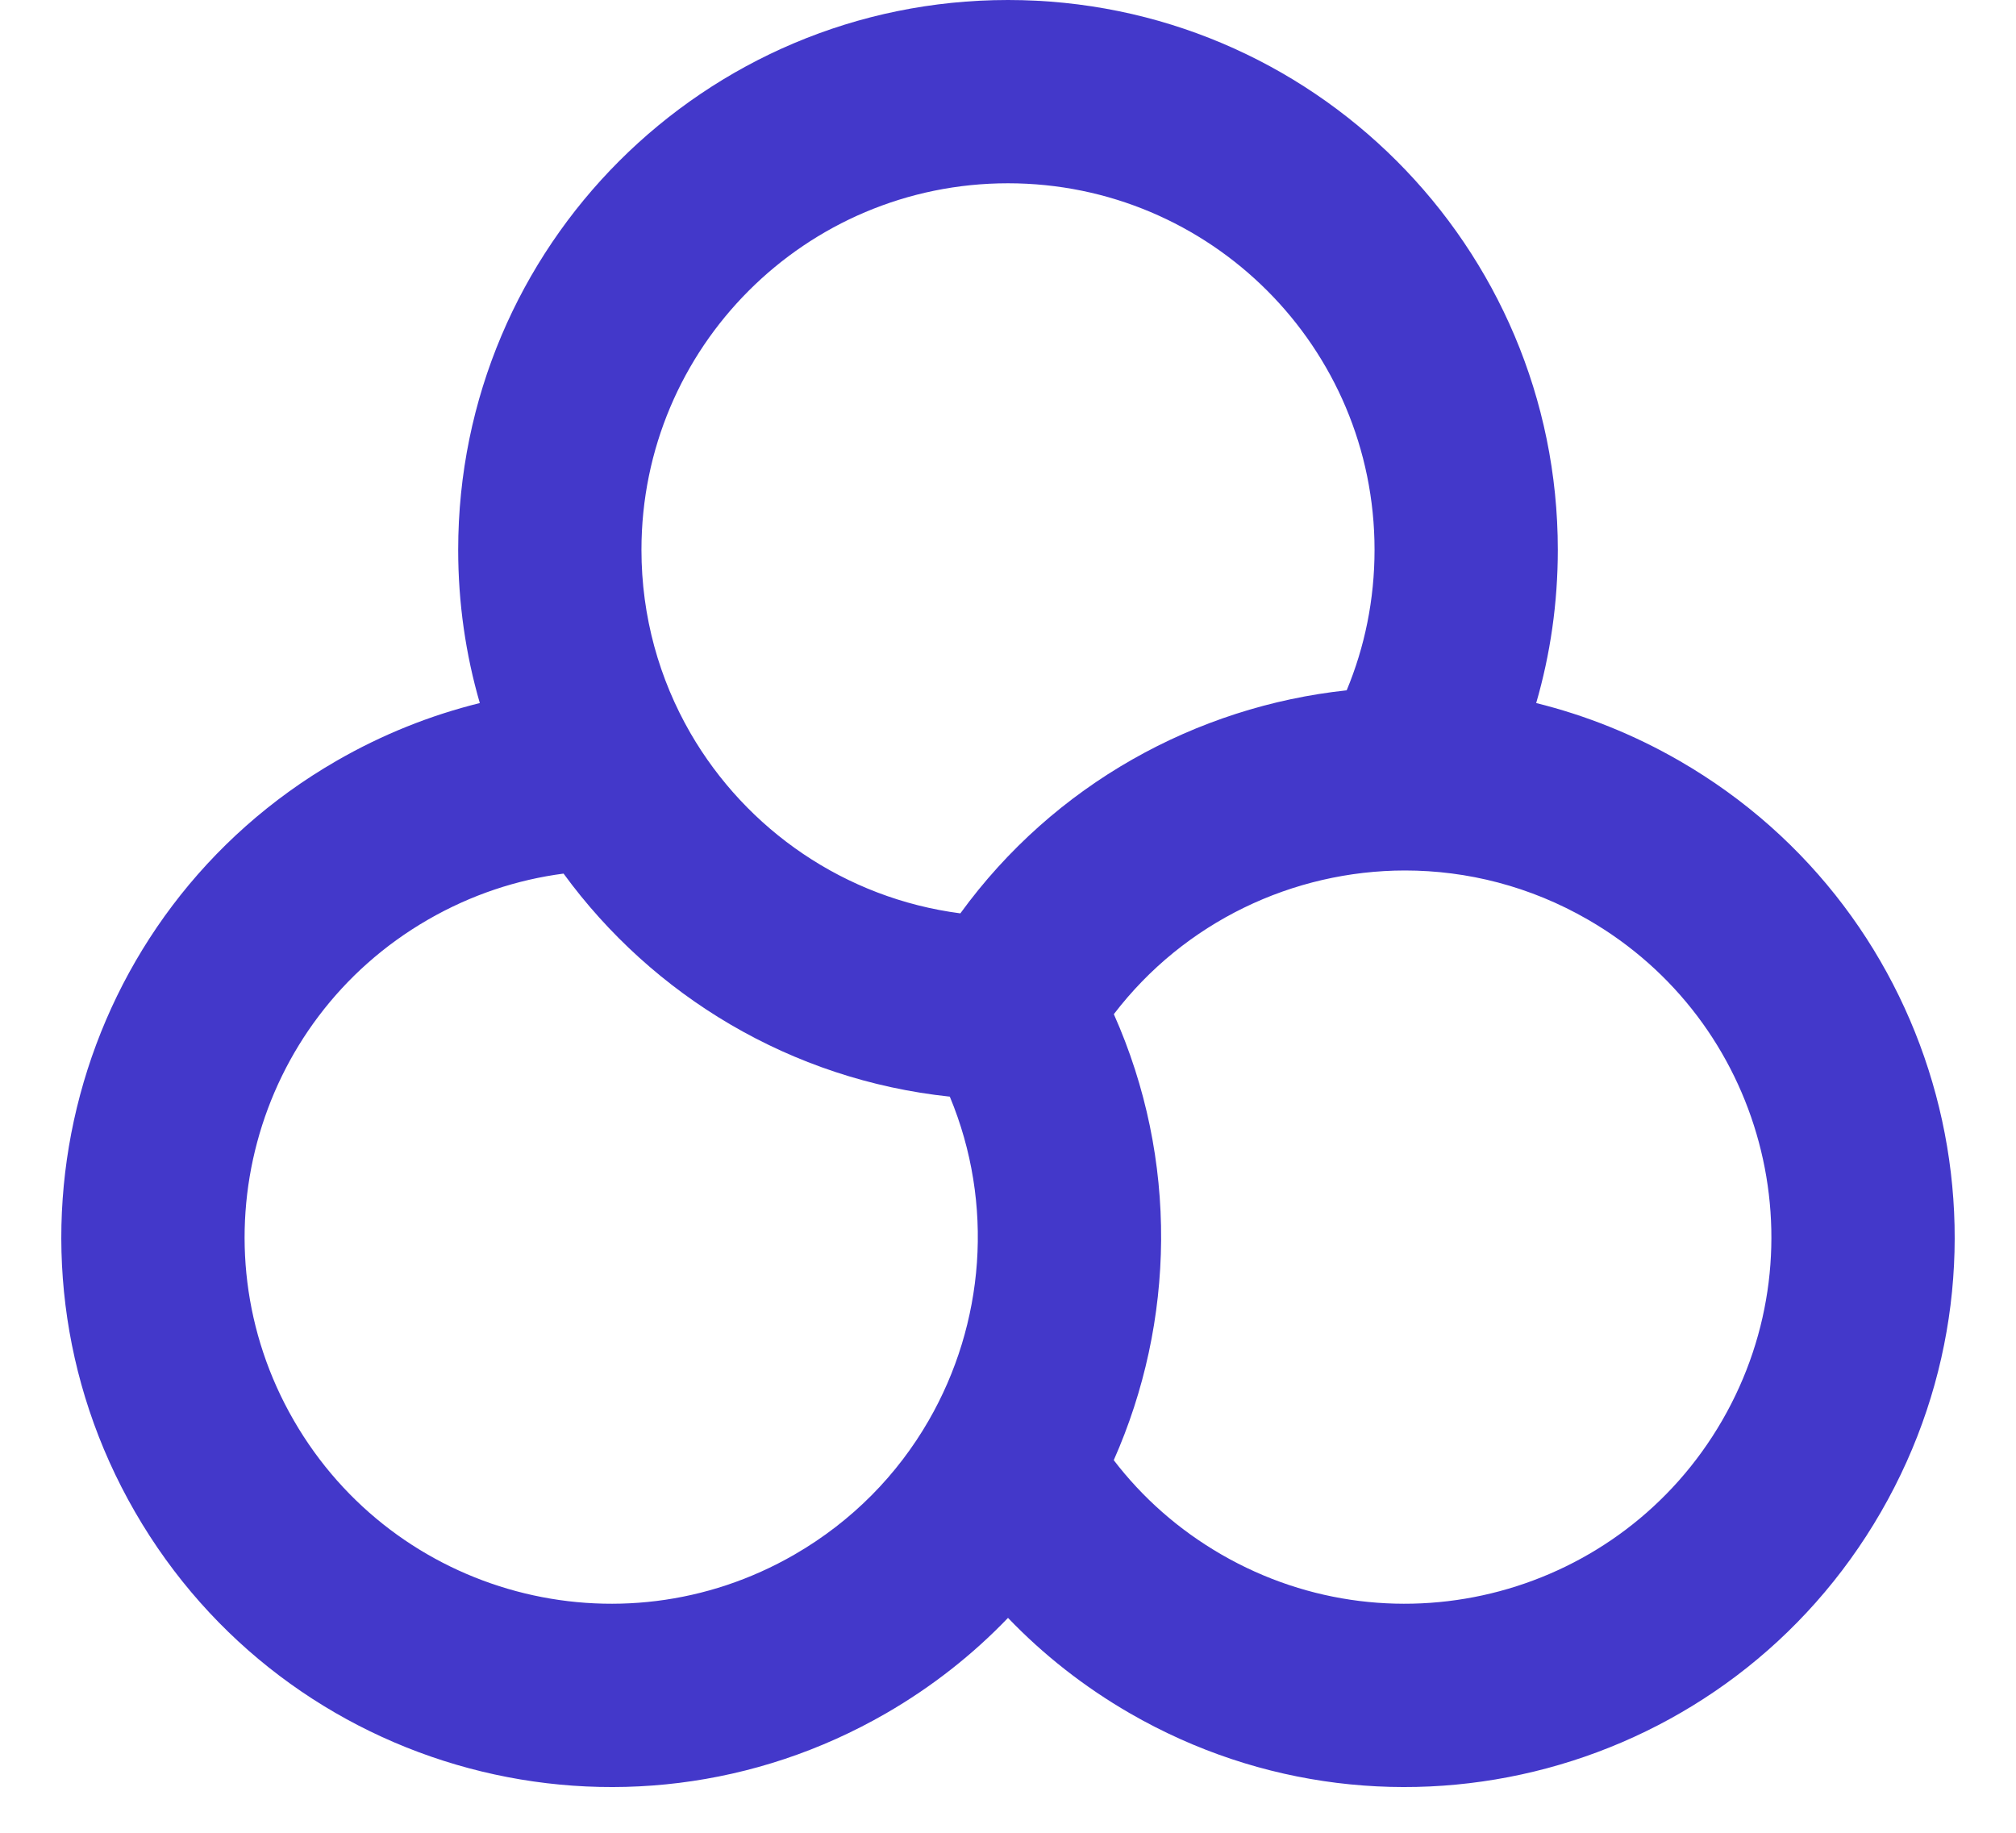 <svg width="22" height="20" viewBox="0 0 22 20" fill="none" xmlns="http://www.w3.org/2000/svg">
<path d="M11 2C13.209 2 15 3.791 15 6C15 6.544 14.892 7.062 14.696 7.533C13.055 7.709 11.504 8.558 10.48 9.967C9.221 9.803 8.145 9.055 7.534 7.999C7.195 7.411 7 6.73 7 6C7 3.791 8.791 2 11 2ZM16.764 7.672C16.918 7.141 17 6.58 17 6C17 2.686 14.314 -0 11 -0C7.686 -0 5 2.686 5 6C5 6.58 5.082 7.141 5.236 7.672C4.699 7.805 4.172 8.014 3.67 8.304C0.8 9.961 -0.183 13.63 1.474 16.5C3.131 19.37 6.8 20.353 9.67 18.696C10.172 18.406 10.617 18.054 11 17.655C11.383 18.054 11.828 18.406 12.33 18.696C15.2 20.353 18.869 19.37 20.526 16.5C22.183 13.63 21.2 9.961 18.33 8.304C17.828 8.014 17.301 7.805 16.764 7.672ZM12.154 15.934C12.823 14.425 12.863 12.657 12.155 11.067C12.926 10.058 14.113 9.5 15.332 9.499C16.01 9.499 16.698 9.671 17.33 10.036C19.243 11.14 19.899 13.587 18.794 15.5C17.689 17.413 15.243 18.069 13.33 16.964C12.859 16.692 12.465 16.34 12.154 15.934ZM10.365 11.967C10.853 13.139 10.743 14.446 10.134 15.502C9.795 16.09 9.302 16.599 8.67 16.964C6.757 18.069 4.31 17.413 3.206 15.5C2.101 13.587 2.757 11.14 4.67 10.036C5.141 9.764 5.644 9.599 6.15 9.533C7.123 10.866 8.634 11.784 10.365 11.967Z" fill="#4338CA"/>
</svg>
